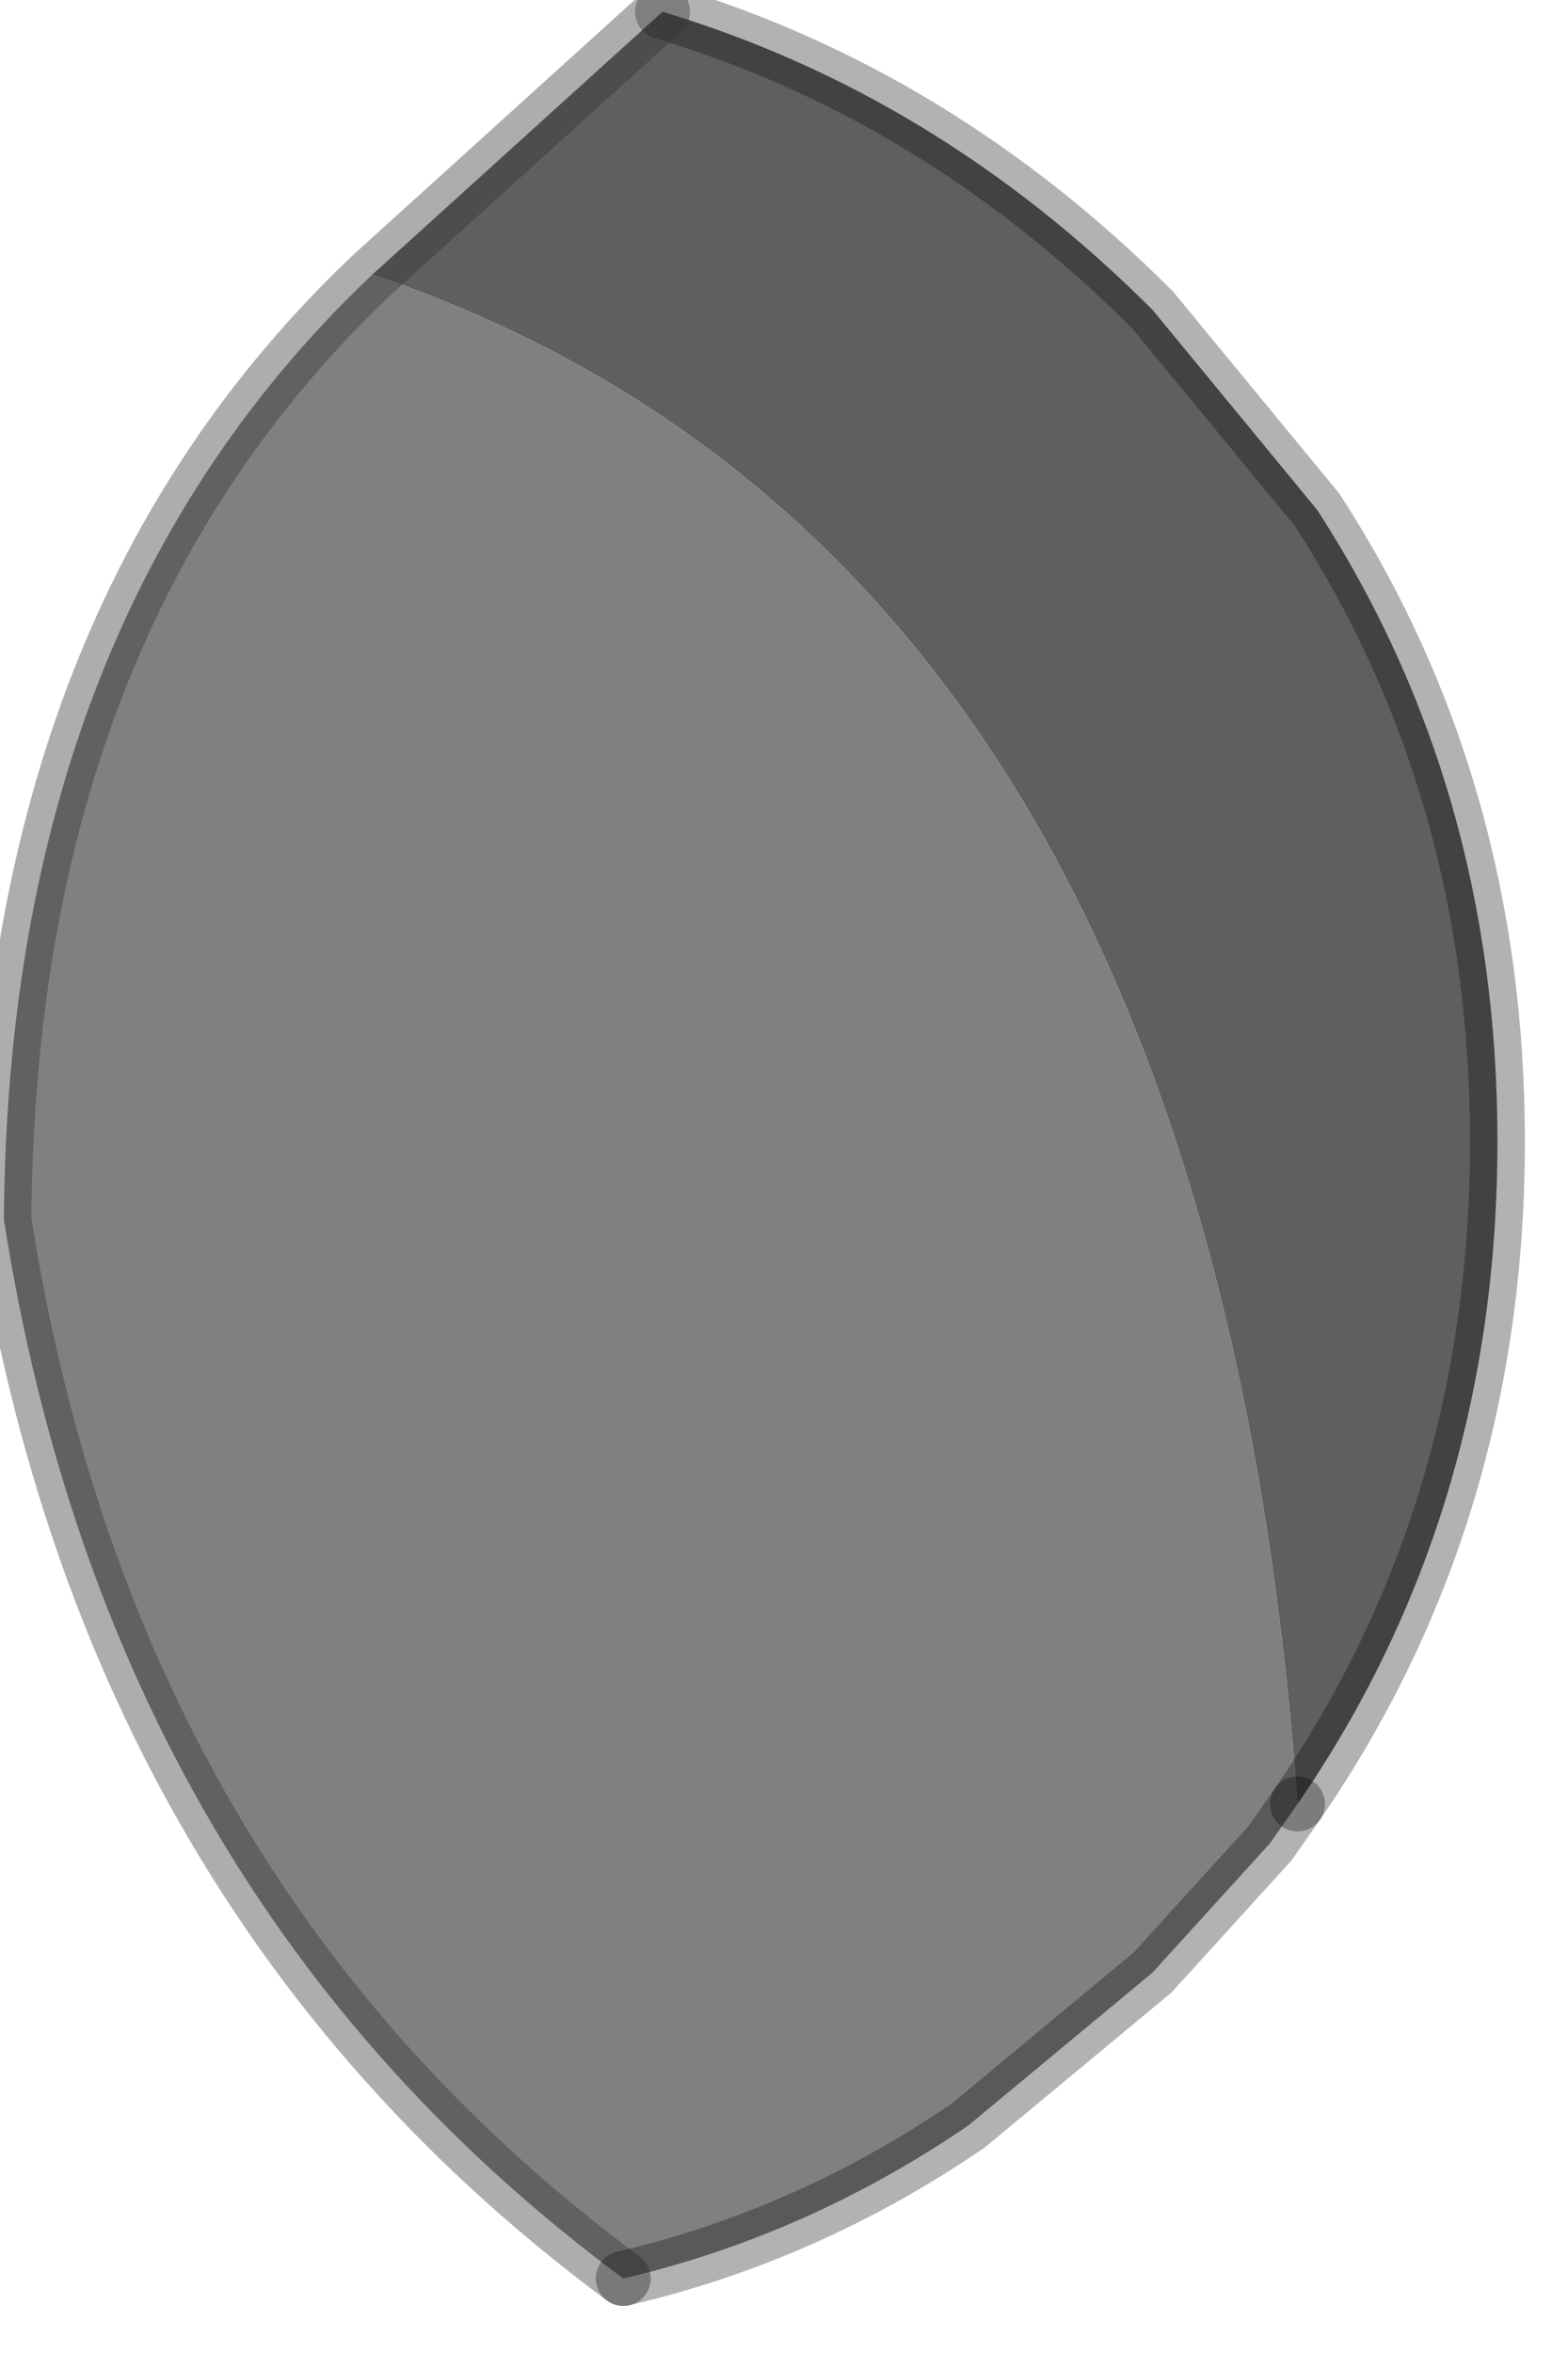 <?xml version="1.0" encoding="utf-8"?>
<svg version="1.1" id="Layer_1"
xmlns="http://www.w3.org/2000/svg"
xmlns:xlink="http://www.w3.org/1999/xlink"
width="20px" height="30px"
xml:space="preserve">
<g id="PathID_3812" transform="matrix(1, 0, 0, 1, 0.05, 0.15)">
<path style="fill:#5F5F5F;fill-opacity:1" d="M8.4 0Q11.9 1.05 14.65 3.8L16.75 6.35Q19.05 9.9 19.05 14.4Q19.05 19.15 16.5 22.85Q15.35 6.95 4.7 3.35L8.4 0" />
<path style="fill:#808080;fill-opacity:1" d="M16.15 23.35L14.65 25L12.3 26.95Q10.25 28.35 7.9 28.9Q1.35 24.05 0 15.4Q0.05 7.75 4.7 3.35Q15.35 6.95 16.5 22.85L16.15 23.35" />
<path style="fill:none;stroke-width:0.7;stroke-linecap:round;stroke-linejoin:round;stroke-miterlimit:3;stroke:#000000;stroke-opacity:0.302" d="M16.5 22.85Q19.05 19.15 19.05 14.4Q19.05 9.9 16.75 6.35L14.65 3.8Q11.9 1.05 8.4 0" />
<path style="fill:none;stroke-width:0.7;stroke-linecap:round;stroke-linejoin:round;stroke-miterlimit:3;stroke:#333333;stroke-opacity:0.4" d="M8.4 0L4.7 3.35Q0.05 7.75 0 15.4Q1.35 24.05 7.9 28.9" />
<path style="fill:none;stroke-width:0.7;stroke-linecap:round;stroke-linejoin:round;stroke-miterlimit:3;stroke:#000000;stroke-opacity:0.302" d="M7.9 28.9Q10.25 28.35 12.3 26.95L14.65 25L16.15 23.35L16.5 22.85" />
</g>
</svg>
